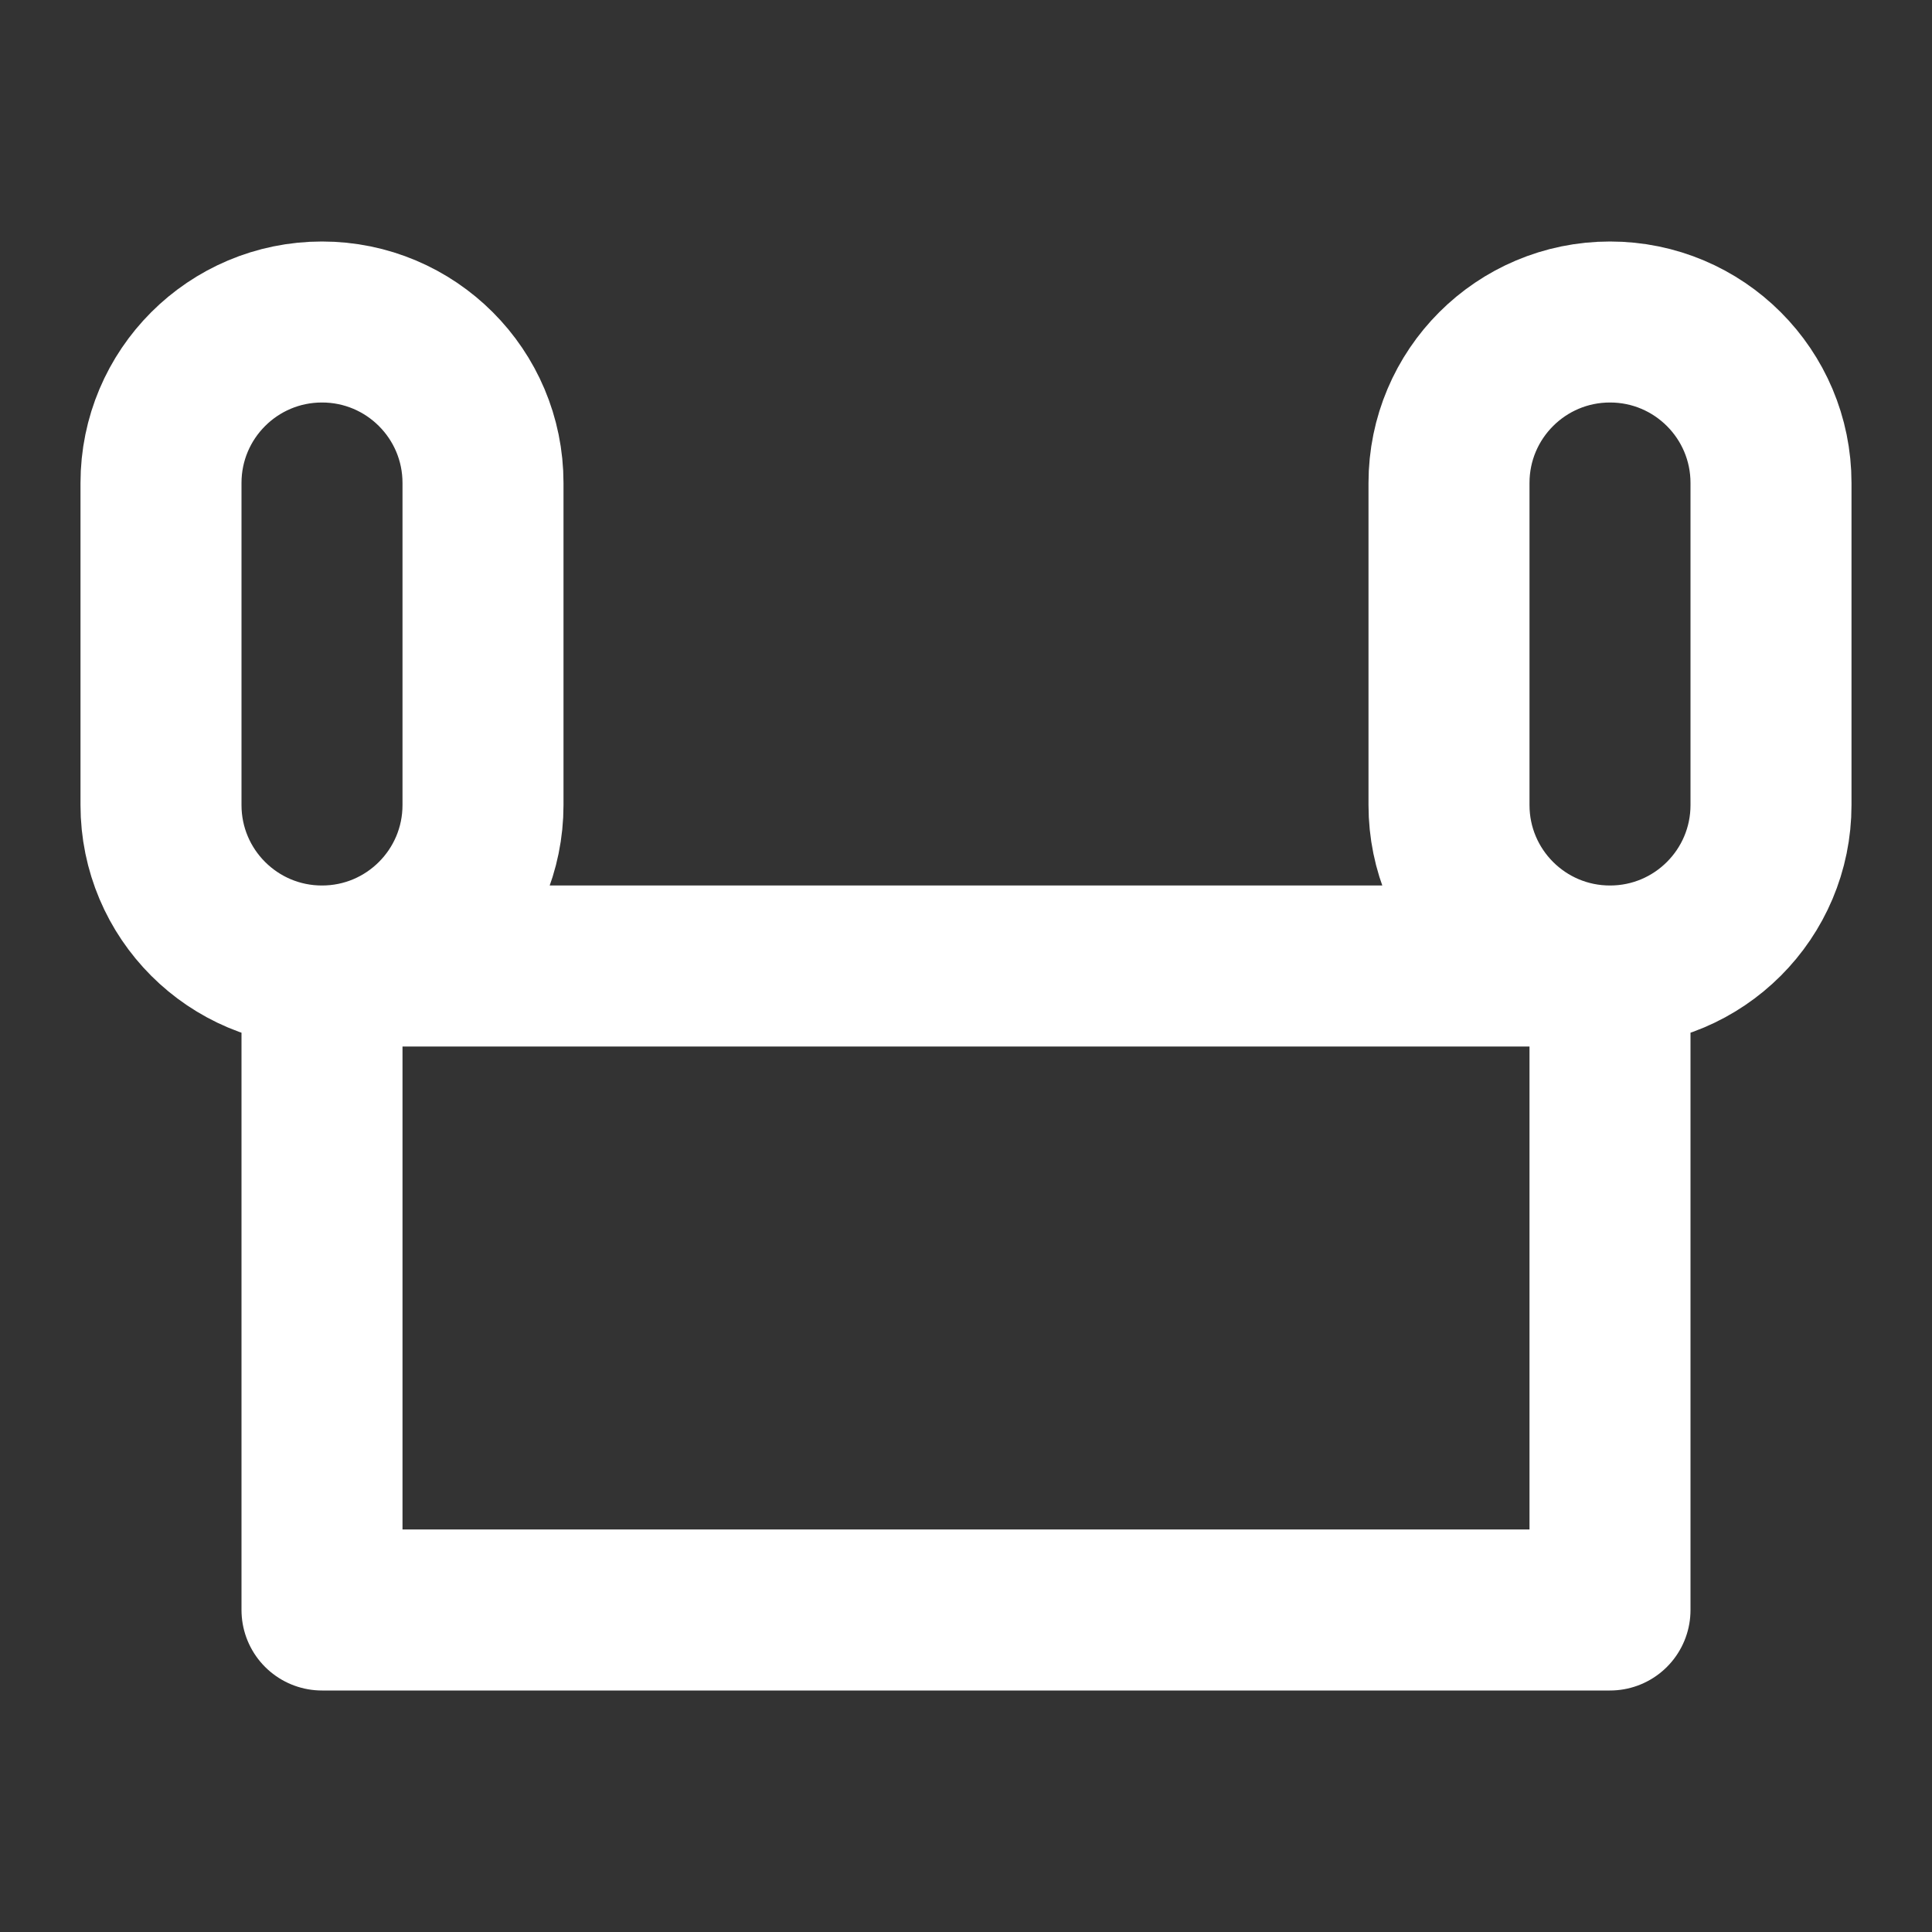 <svg width="24" height="24" viewBox="0 0 24 24" fill="none" xmlns="http://www.w3.org/2000/svg">
    <rect x="0" y="0" width="24" height="24" fill="#333333" stroke="none"/>
    <path d="M4 12H20M4 12C2.895 12 2 11.105 2 10V6C2 4.895 2.895 4 4 4C5.105 4 6 4.895 6 6V10C6 11.105 5.105 12 4 12ZM20 12C21.105 12 22 11.105 22 10V6C22 4.895 21.105 4 20 4C18.895 4 18 4.895 18 6V10C18 11.105 18.895 12 20 12ZM4 12V20H20V12" stroke="white" stroke-width="2" stroke-linecap="round" stroke-linejoin="round"/>
</svg> 